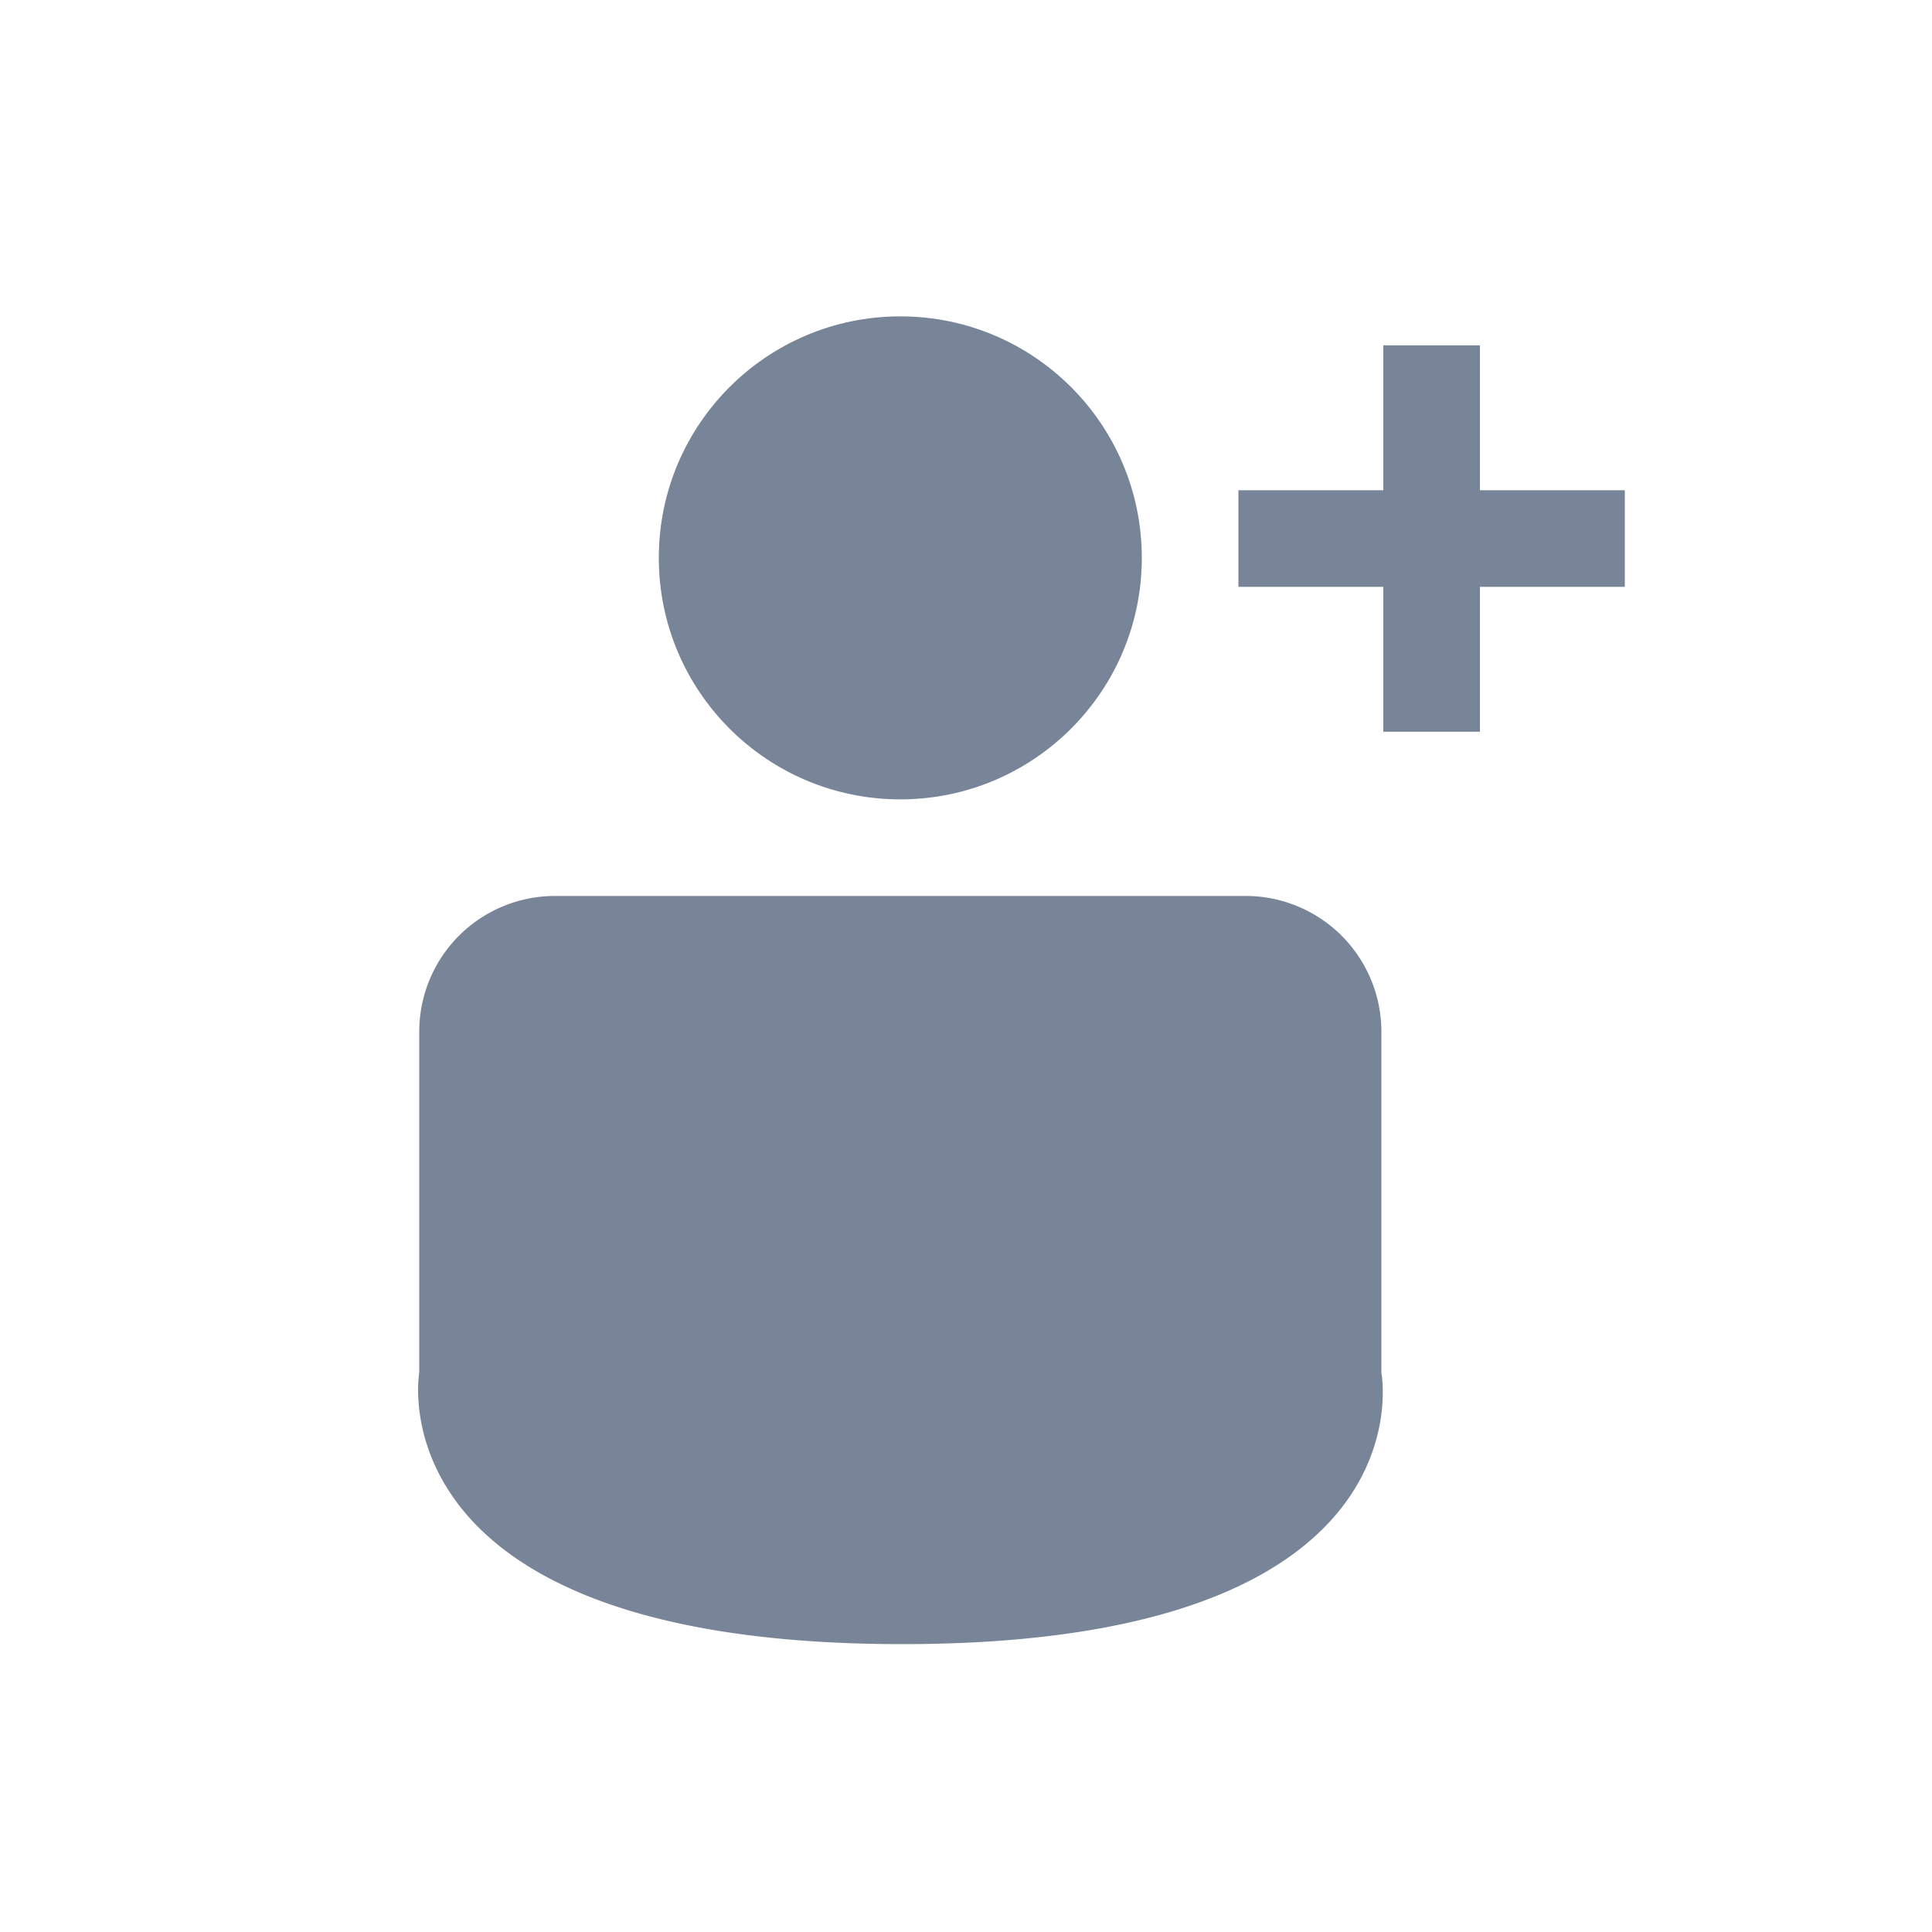 <svg id="레이어_1" data-name="레이어 1" xmlns="http://www.w3.org/2000/svg" viewBox="0 0 40 40"><defs><style>.cls-1{fill:none;}.cls-2{fill:#788497;}</style></defs><rect class="cls-1" width="40" height="40"/><circle class="cls-2" cx="18.64" cy="11.55" r="5"/><path class="cls-2" d="M28.6,28.42V21.36a2.81,2.81,0,0,0-2.81-2.81H11.49a2.81,2.81,0,0,0-2.81,2.81v7.06s-1,5.62,10,5.62S28.6,28.42,28.6,28.42Z"/><rect class="cls-2" x="25.64" y="10.15" width="8" height="2"/><rect class="cls-2" x="28.64" y="7.15" width="2" height="8"/></svg>